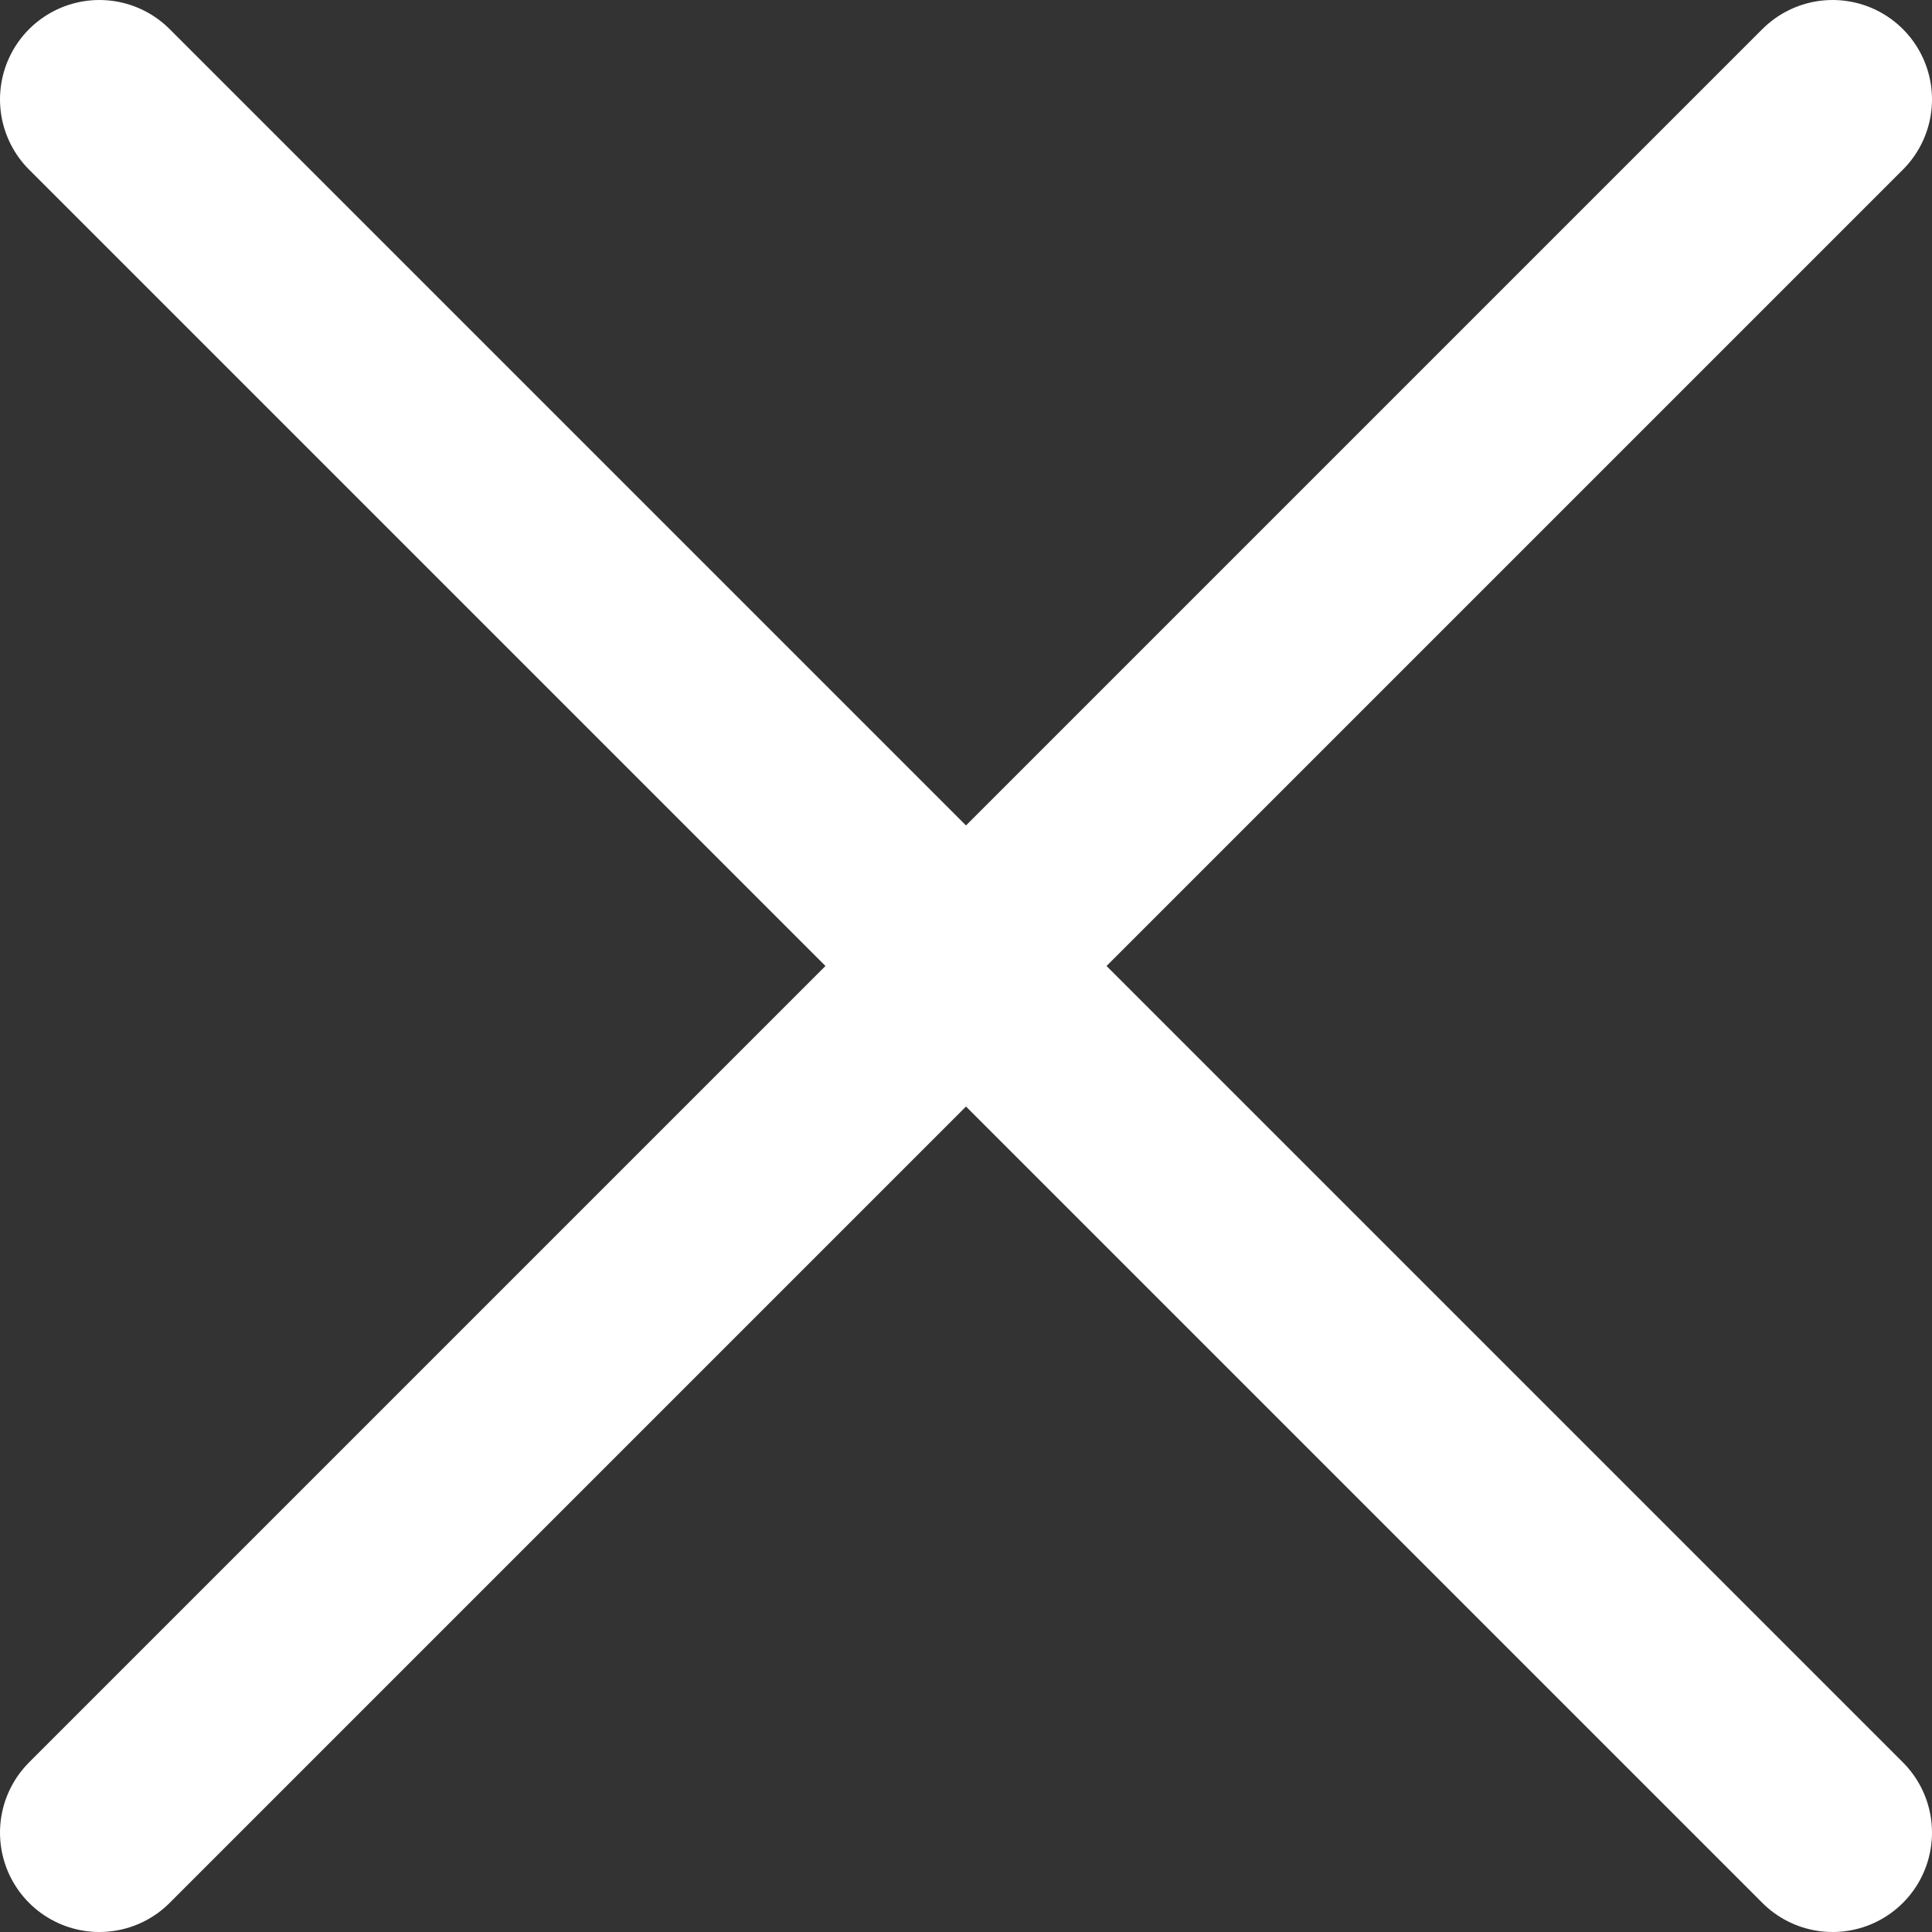 <svg xmlns="http://www.w3.org/2000/svg" viewBox="0 0 29.16 29.16"><rect x="0" y="0" width="29.16" height="29.16" fill="#333333" stroke="none"/><defs><style>.cls-1{fill:none;stroke:#fff;stroke-linecap:round;stroke-miterlimit:10;stroke-width:3px;}</style></defs><g id="Layer_2" data-name="Layer 2"><g id="Layer_3" data-name="Layer 3"><line class="cls-1" x1="1.5" y1="27.66" x2="27.66" y2="1.5"/><line class="cls-1" x1="1.5" y1="1.5" x2="27.66" y2="27.66"/></g></g></svg>